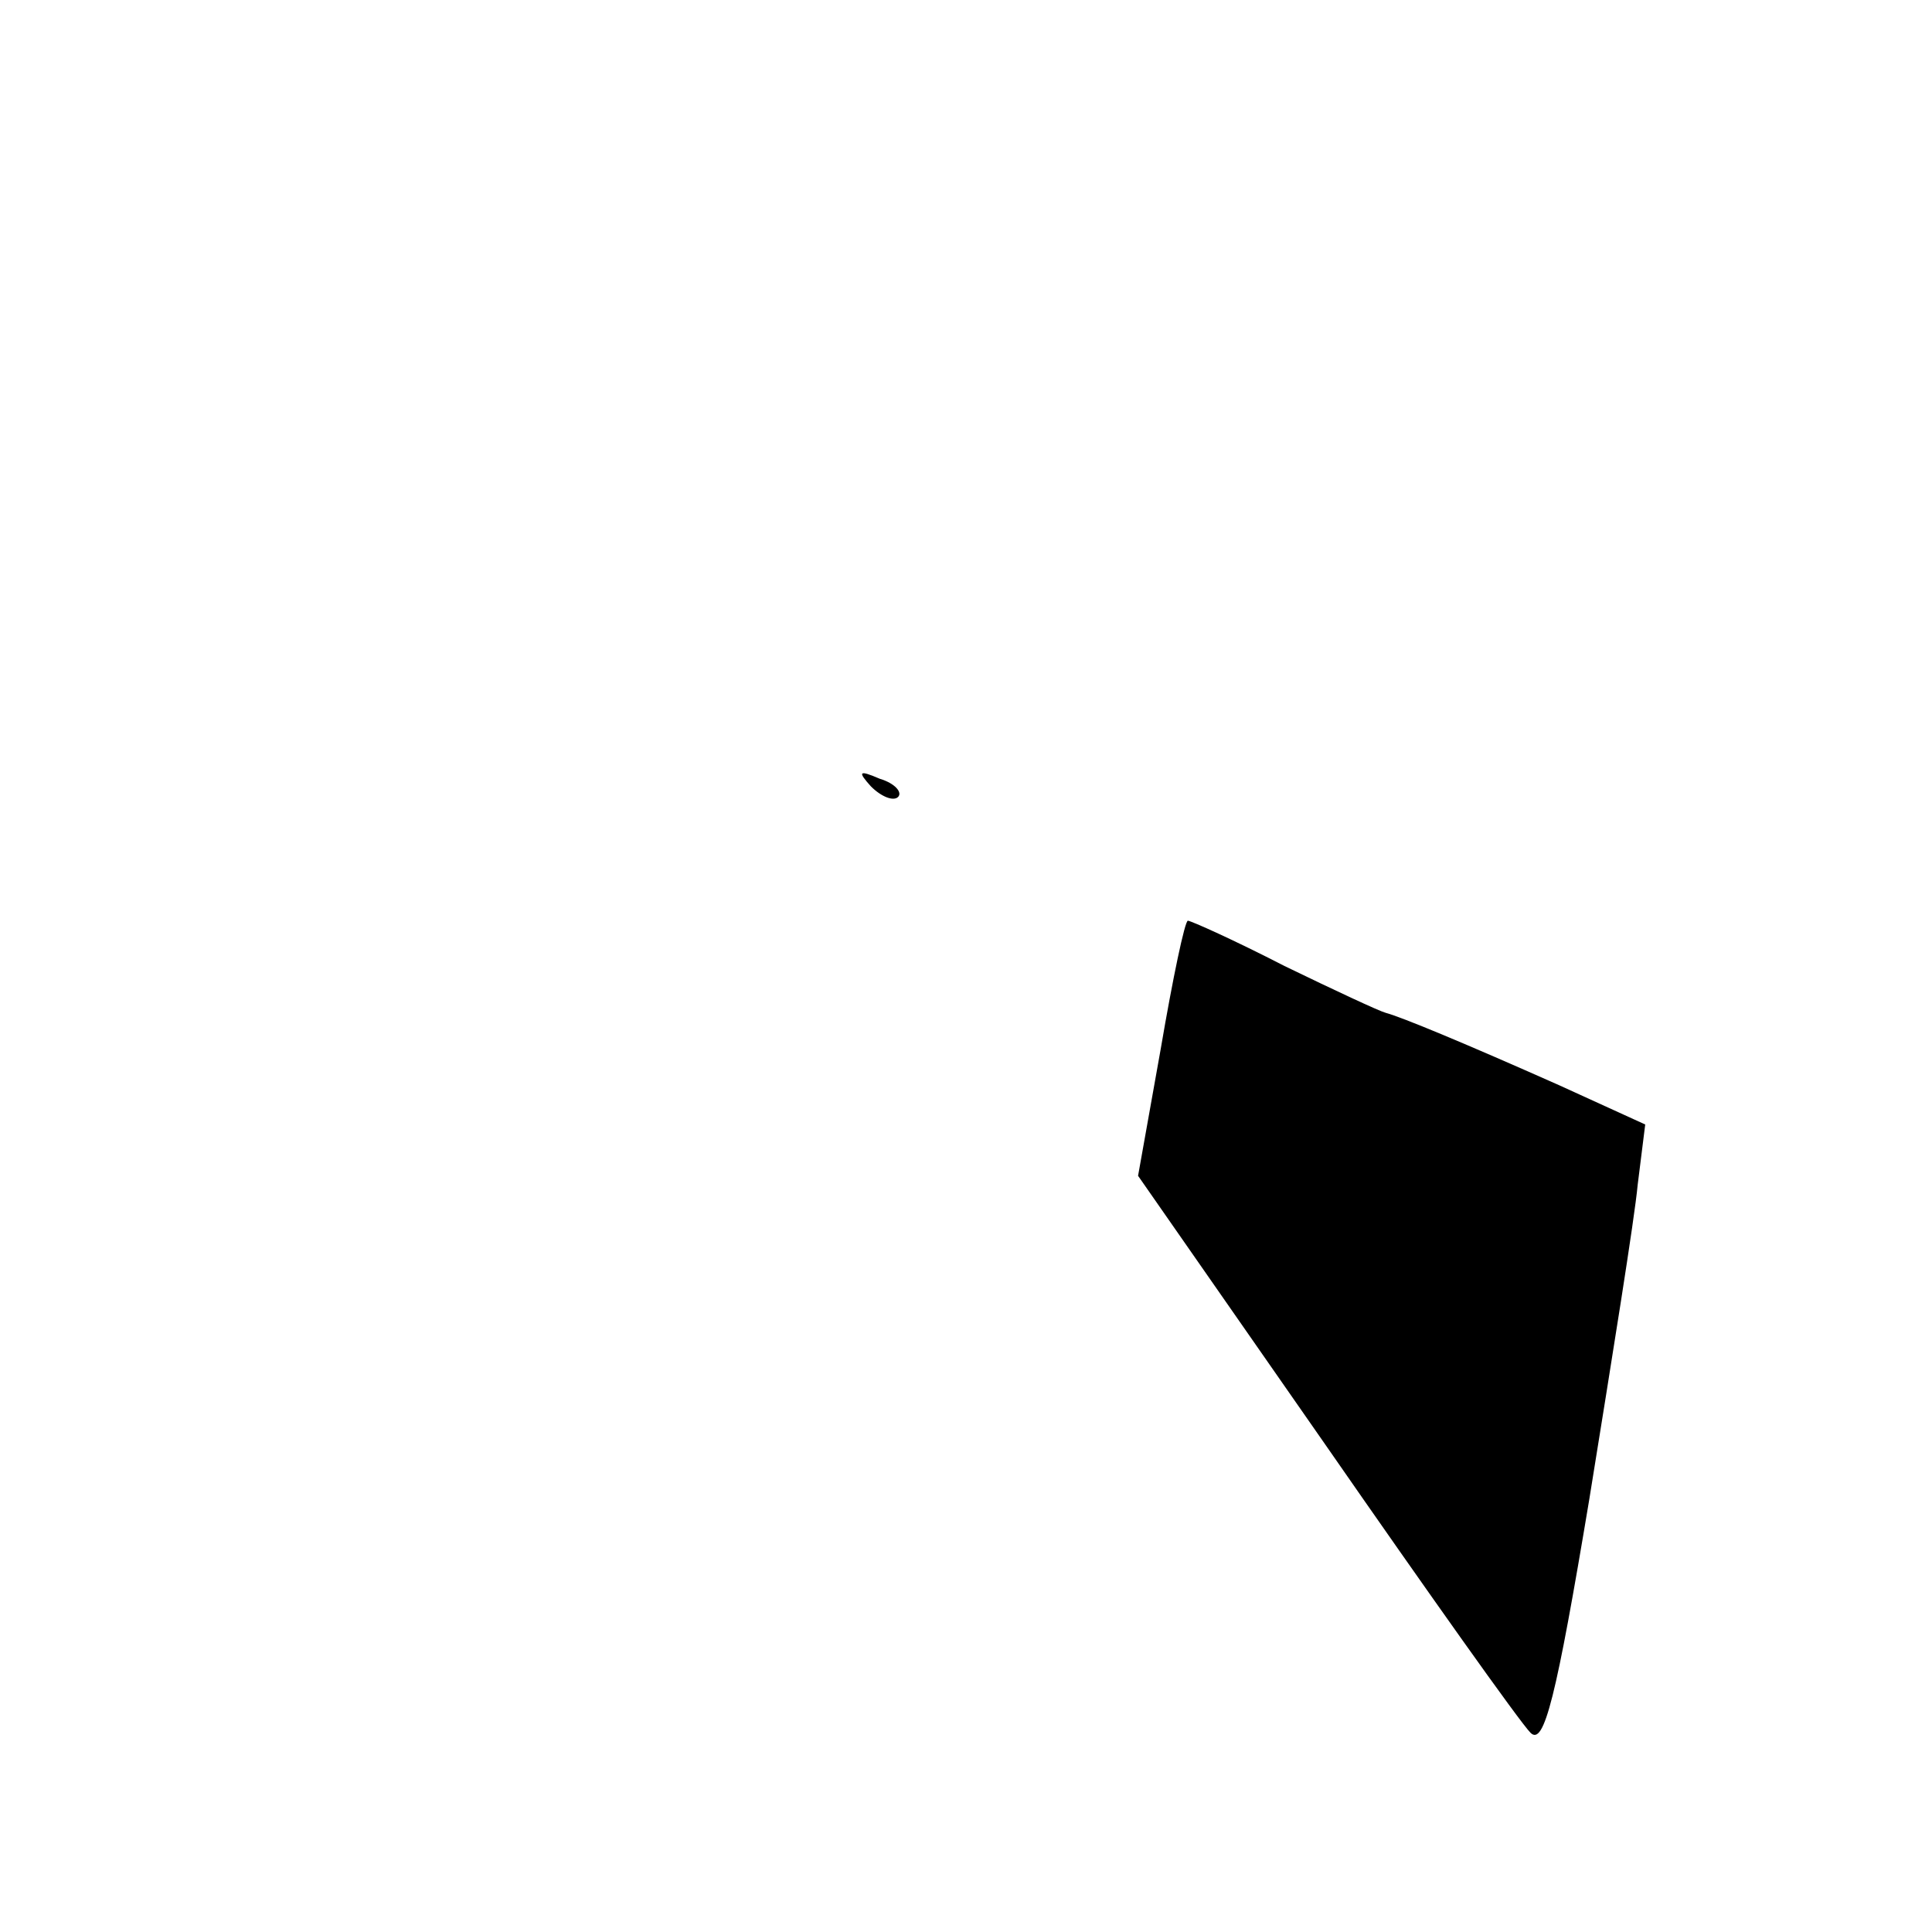 <?xml version="1.0" standalone="no"?>
<!DOCTYPE svg PUBLIC "-//W3C//DTD SVG 20010904//EN"
 "http://www.w3.org/TR/2001/REC-SVG-20010904/DTD/svg10.dtd">
<svg version="1.0" xmlns="http://www.w3.org/2000/svg"
 width="128pt" height="128pt" viewBox="0 0 128 128"
 preserveAspectRatio="xMidYMid meet">

<g transform="translate(0,128) scale(0.1,-0.1)"
fill="#000000" stroke="none">
<path d="M577 759 c7 -7 15 -10 18 -7 3 3 -2 9 -12 12 -14 6 -15 5 -6 -5z"/>
<path d="M769 585 l-15 -84 124 -178 c68 -98 129 -184 136 -191 9 -9 17 23 39
155 15 93 30 186 32 208 l5 40 -57 26 c-63 28 -104 45 -115 48 -4 1 -34 15
-67 31 -33 17 -62 30 -64 30 -2 0 -10 -38 -18 -85z"/>
</g>
</svg>
